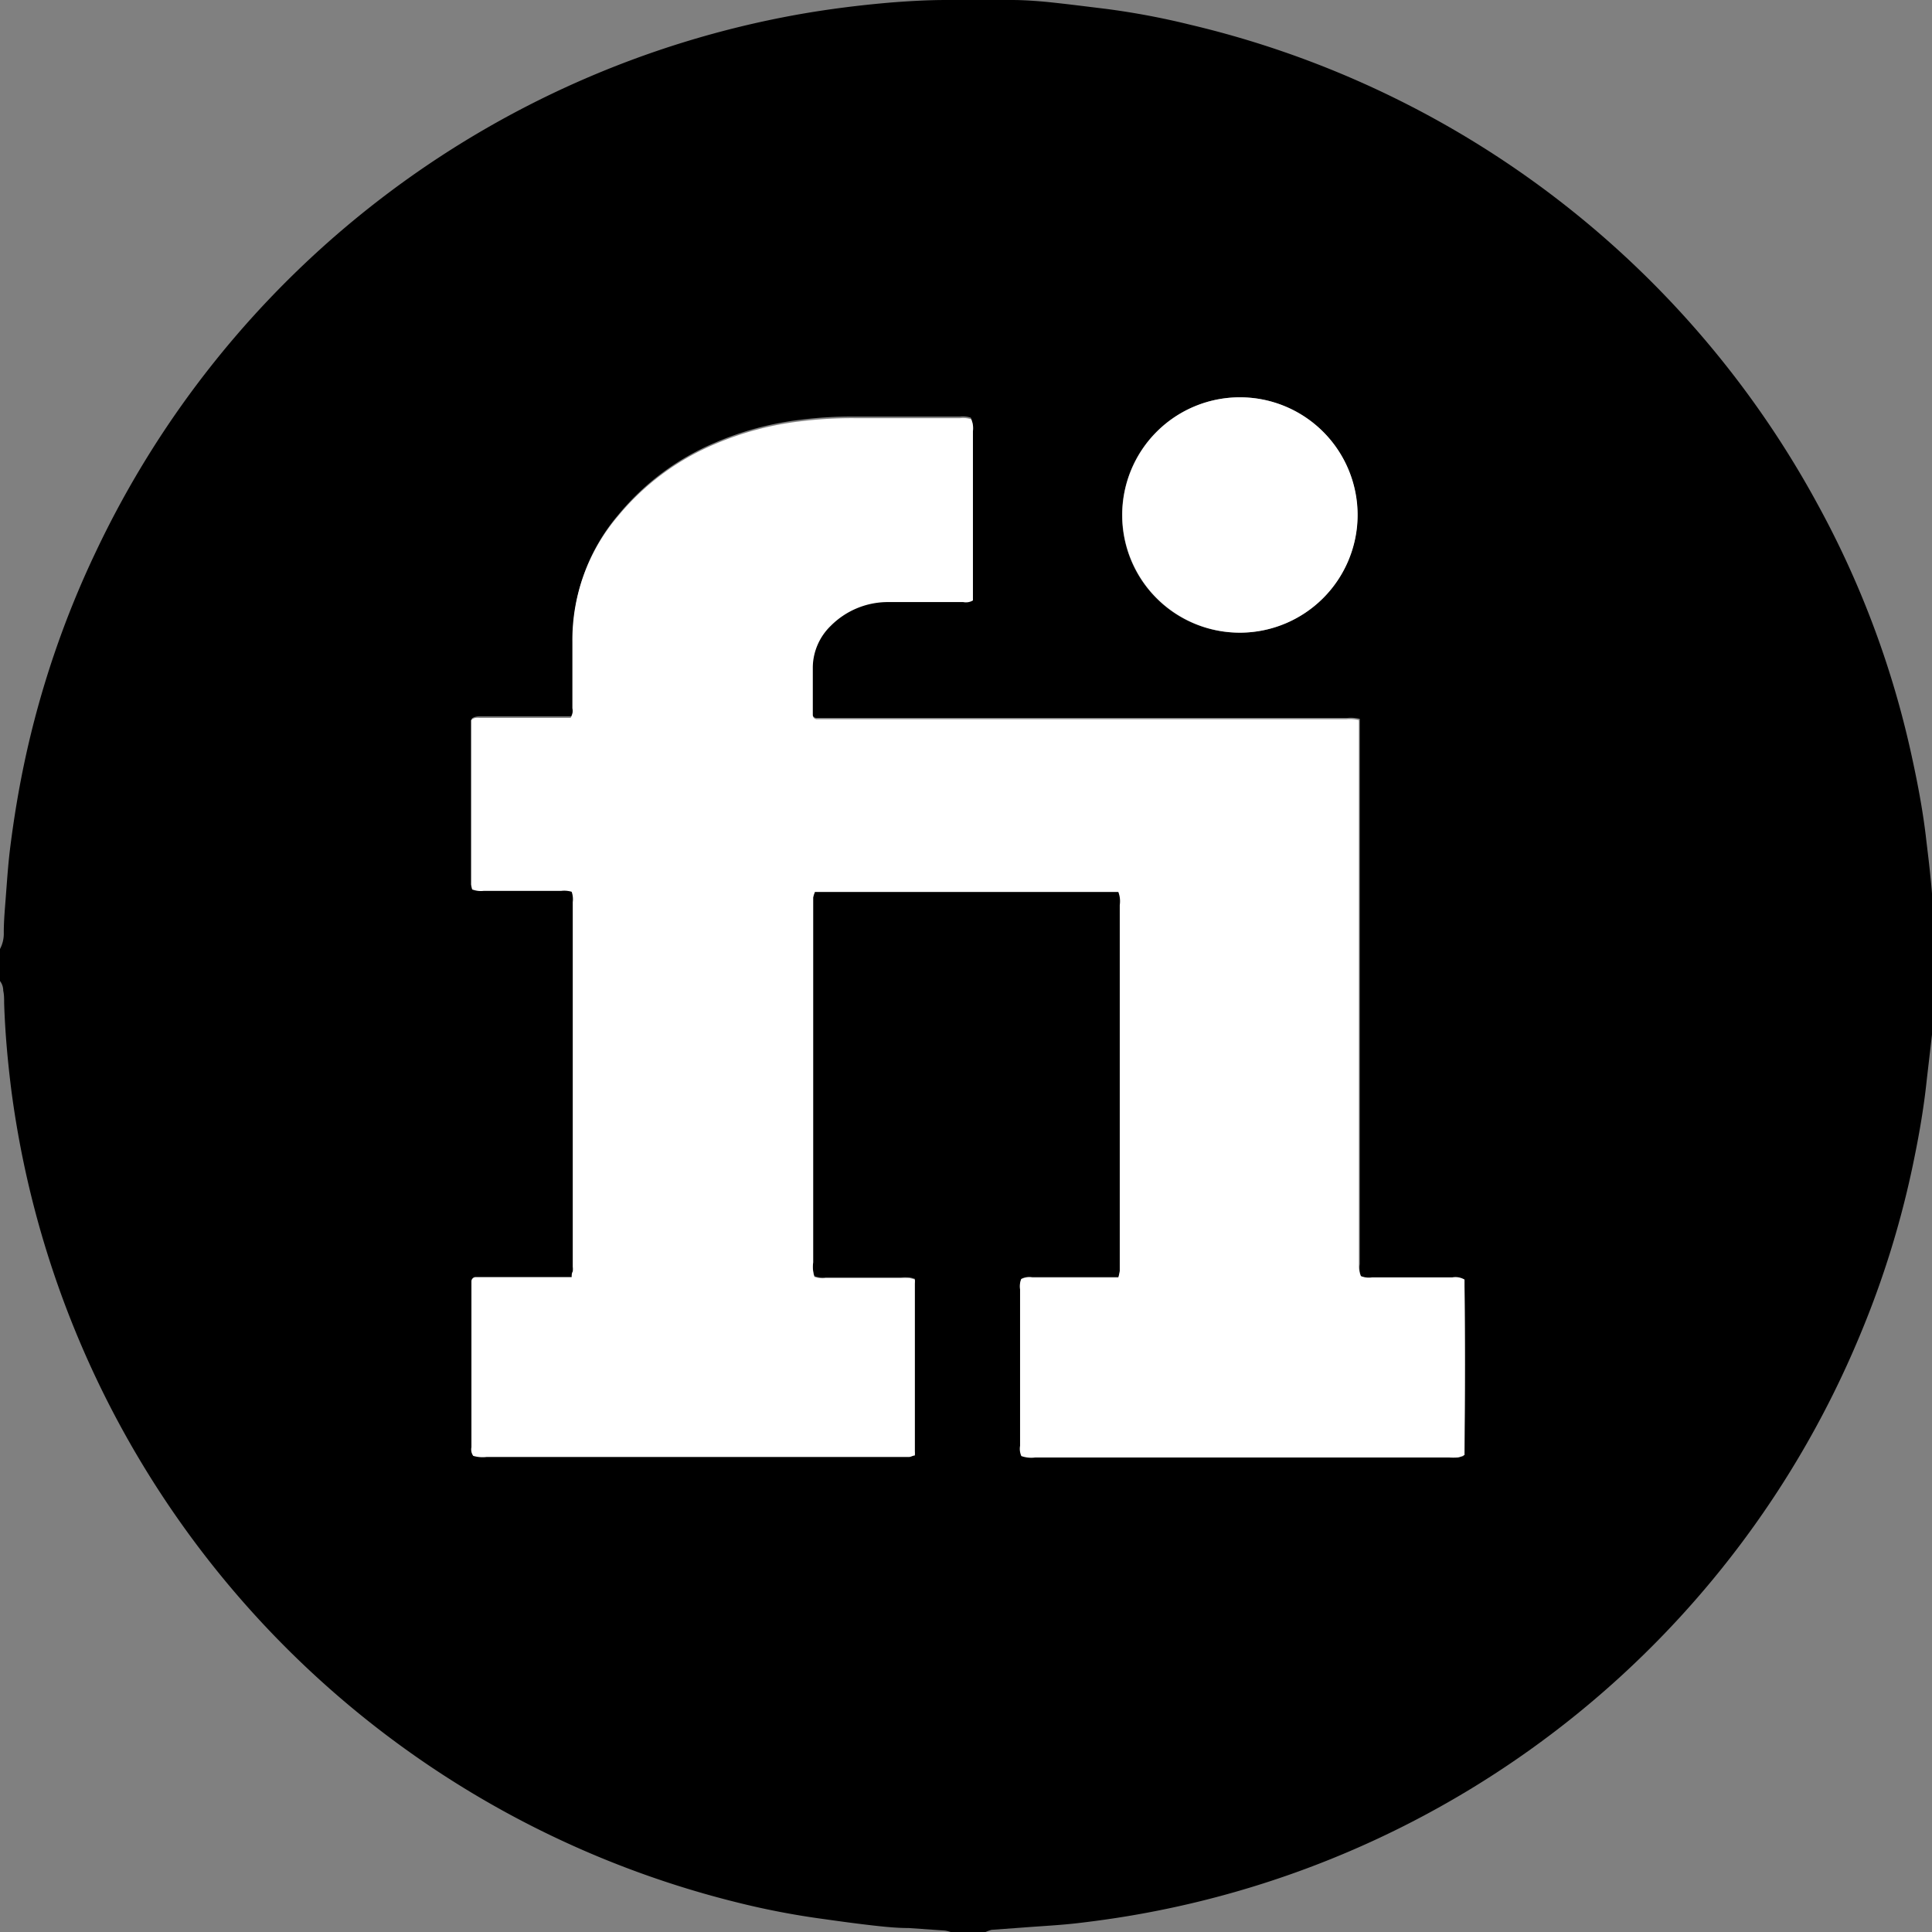 <svg id="Layer_1" data-name="Layer 1" xmlns="http://www.w3.org/2000/svg" viewBox="0 0 107.37 107.38"><rect x="0" y="0" width="107.37" height="107.38" fill="#808080" stroke="none"/><defs><style>.cls-1{fill:#fff;}</style></defs><title>All, PNG &amp;amp; SVG- pixelbones</title><path d="M54.75,107.38H52.86a2,2,0,0,0-.35-.09l-2-.14c-.63,0-1.26-.06-1.88-.13-1-.11-2-.25-3-.39a43.87,43.87,0,0,1-4.57-.88A53.69,53.69,0,0,1,.63,60.59C.43,59,.28,57.36.23,55.74c0-.23,0-.46-.05-.68A.88.88,0,0,0,0,54.52V52.74a1.82,1.82,0,0,0,.21-.91c0-.7.07-1.4.12-2.09C.4,48.83.46,47.92.58,47c.2-1.57.46-3.14.79-4.69A52.46,52.46,0,0,1,5.31,30.7,53.62,53.62,0,0,1,44.27.82C46,.51,47.75.29,49.51.14,50.53.06,51.56,0,52.6,0,53.8,0,55,0,56.21,0c.68,0,1.37.05,2,.11,1.08.11,2.15.25,3.23.38a42.36,42.36,0,0,1,4.73.89A53.71,53.71,0,0,1,101,28a52.15,52.15,0,0,1,5.19,13.78c.34,1.53.64,3.07.83,4.63.08.7.17,1.39.24,2.08s.14,1.29.14,1.94c0,2.13,0,4.26,0,6.39a3,3,0,0,1,0,.42L107.08,60c-.15,1.44-.39,2.87-.68,4.29a52.2,52.2,0,0,1-3.07,10,53.53,53.53,0,0,1-39.54,32c-1.27.24-2.55.43-3.83.58-1,.12-2.05.17-3.08.25l-1.78.13A2.58,2.58,0,0,0,54.75,107.38ZM75.63,70.92a1.39,1.39,0,0,1-.06-.67q0-14.7,0-29.42c0-.19,0-.38,0-.57s0-.2,0-.31a2.13,2.13,0,0,0-.7-.05H45.4a.23.23,0,0,1-.25-.22v-.16c0-.84,0-1.68,0-2.52a3.27,3.27,0,0,1,1-2.29,4.48,4.48,0,0,1,3.16-1.32c1.4,0,2.8,0,4.2,0a.76.76,0,0,0,.54-.09c0-.2,0-.42,0-.65V23.87a1.17,1.17,0,0,0-.1-.66,1.45,1.45,0,0,0-.62-.06H47.56a22.88,22.88,0,0,0-3.09.18,17.16,17.16,0,0,0-4.73,1.27,14,14,0,0,0-5.37,4,10.6,10.6,0,0,0-2.53,7c0,1.22,0,2.45,0,3.67a.72.72,0,0,1-.1.54c-.12,0-.25,0-.39,0H26.75c-.17,0-.35,0-.53.12,0,.18,0,.38,0,.59v8.18c0,.12,0,.24,0,.37a2.14,2.14,0,0,0,.06.27,1.37,1.37,0,0,0,.65.08h4.3a1.45,1.45,0,0,1,.58.05,1.24,1.24,0,0,1,.06.57V70.37a1.11,1.11,0,0,1,0,.26c0,.1,0,.2-.06.33H26.89l-.47,0a.23.23,0,0,0-.21.21c0,.15,0,.31,0,.47v6.39c0,.79,0,1.58,0,2.36a.61.61,0,0,0,.1.48,1.87,1.87,0,0,0,.75.06H50.54c.1,0,.2-.06.3-.08a1.15,1.15,0,0,0,0-.22q0-4.68,0-9.34a1,1,0,0,0,0-.22,1.67,1.67,0,0,0-.3-.08,3.65,3.65,0,0,0-.47,0H45.88a1.31,1.31,0,0,1-.62-.07,1.74,1.74,0,0,1-.07-.78q0-9.89,0-19.77c0-.18,0-.35,0-.53a1.82,1.82,0,0,1,.1-.31H61.87l.3,0a1.46,1.46,0,0,1,.08.74V70.18c0,.14,0,.28,0,.42a3.11,3.11,0,0,1-.08.37l-.59,0h-4.2a1,1,0,0,0-.61.09,1.11,1.11,0,0,0-.06.57v8.65a1,1,0,0,0,.07.57,1.67,1.67,0,0,0,.77.08h23A3.65,3.65,0,0,0,81,81a1.59,1.59,0,0,0,.33-.08c.08-.53.11-6,0-9.36,0-.14,0-.27,0-.39a1,1,0,0,0-.68-.12H76.25A1.21,1.21,0,0,1,75.63,70.92ZM68.94,35.16a6.54,6.54,0,1,0-6.58-6.49A6.52,6.52,0,0,0,68.94,35.16Z"/><path class="cls-1" d="M75.63,70.92a1.21,1.21,0,0,0,.62.07h4.46a1,1,0,0,1,.68.12c0,.12,0,.25,0,.39.06,3.4,0,8.83,0,9.36A1.59,1.59,0,0,1,81,81a3.65,3.65,0,0,1-.47,0h-23a1.67,1.67,0,0,1-.77-.08,1,1,0,0,1-.07-.57V71.66a1.11,1.11,0,0,1,.06-.57,1,1,0,0,1,.61-.09h4.2l.59,0a3.11,3.11,0,0,0,.08-.37c0-.14,0-.28,0-.42V50.31a1.46,1.46,0,0,0-.08-.74l-.3,0H45.29a1.82,1.82,0,0,0-.1.31c0,.18,0,.35,0,.53q0,9.89,0,19.77a1.74,1.74,0,0,0,.07.78,1.31,1.31,0,0,0,.62.07h4.19a3.65,3.65,0,0,1,.47,0,1.67,1.67,0,0,1,.3.08,1,1,0,0,1,0,.22q0,4.66,0,9.34a1.15,1.15,0,0,1,0,.22c-.1,0-.2.07-.3.08H27.05a1.87,1.87,0,0,1-.75-.06.61.61,0,0,1-.1-.48c0-.78,0-1.57,0-2.36V71.67c0-.16,0-.32,0-.47a.23.23,0,0,1,.21-.21l.47,0h4.89c0-.13,0-.23.06-.33a1.11,1.11,0,0,0,0-.26V50.13a1.24,1.24,0,0,0-.06-.57,1.45,1.45,0,0,0-.58-.05h-4.3a1.37,1.37,0,0,1-.65-.08,2.14,2.14,0,0,1-.06-.27c0-.13,0-.25,0-.37V40.61c0-.21,0-.41,0-.59.18-.17.36-.12.53-.12h4.61c.14,0,.27,0,.39,0a.72.72,0,0,0,.1-.54c0-1.22,0-2.45,0-3.67a10.6,10.6,0,0,1,2.53-7,14,14,0,0,1,5.37-4,17.16,17.16,0,0,1,4.73-1.27,22.88,22.88,0,0,1,3.09-.18h5.82a1.45,1.45,0,0,1,.62.06,1.17,1.17,0,0,1,.1.66v8.76c0,.23,0,.45,0,.65a.76.76,0,0,1-.54.09c-1.4,0-2.8,0-4.2,0a4.48,4.48,0,0,0-3.16,1.32,3.27,3.27,0,0,0-1,2.29c0,.84,0,1.68,0,2.52v.16a.23.23,0,0,0,.25.22H74.82a2.13,2.13,0,0,1,.7.05c0,.11,0,.21,0,.31s0,.38,0,.57q0,14.72,0,29.42A1.39,1.39,0,0,0,75.63,70.92Z"/><path class="cls-1" d="M68.94,35.16a6.54,6.54,0,1,1,6.51-6.49A6.55,6.55,0,0,1,68.94,35.16Z"/></svg>